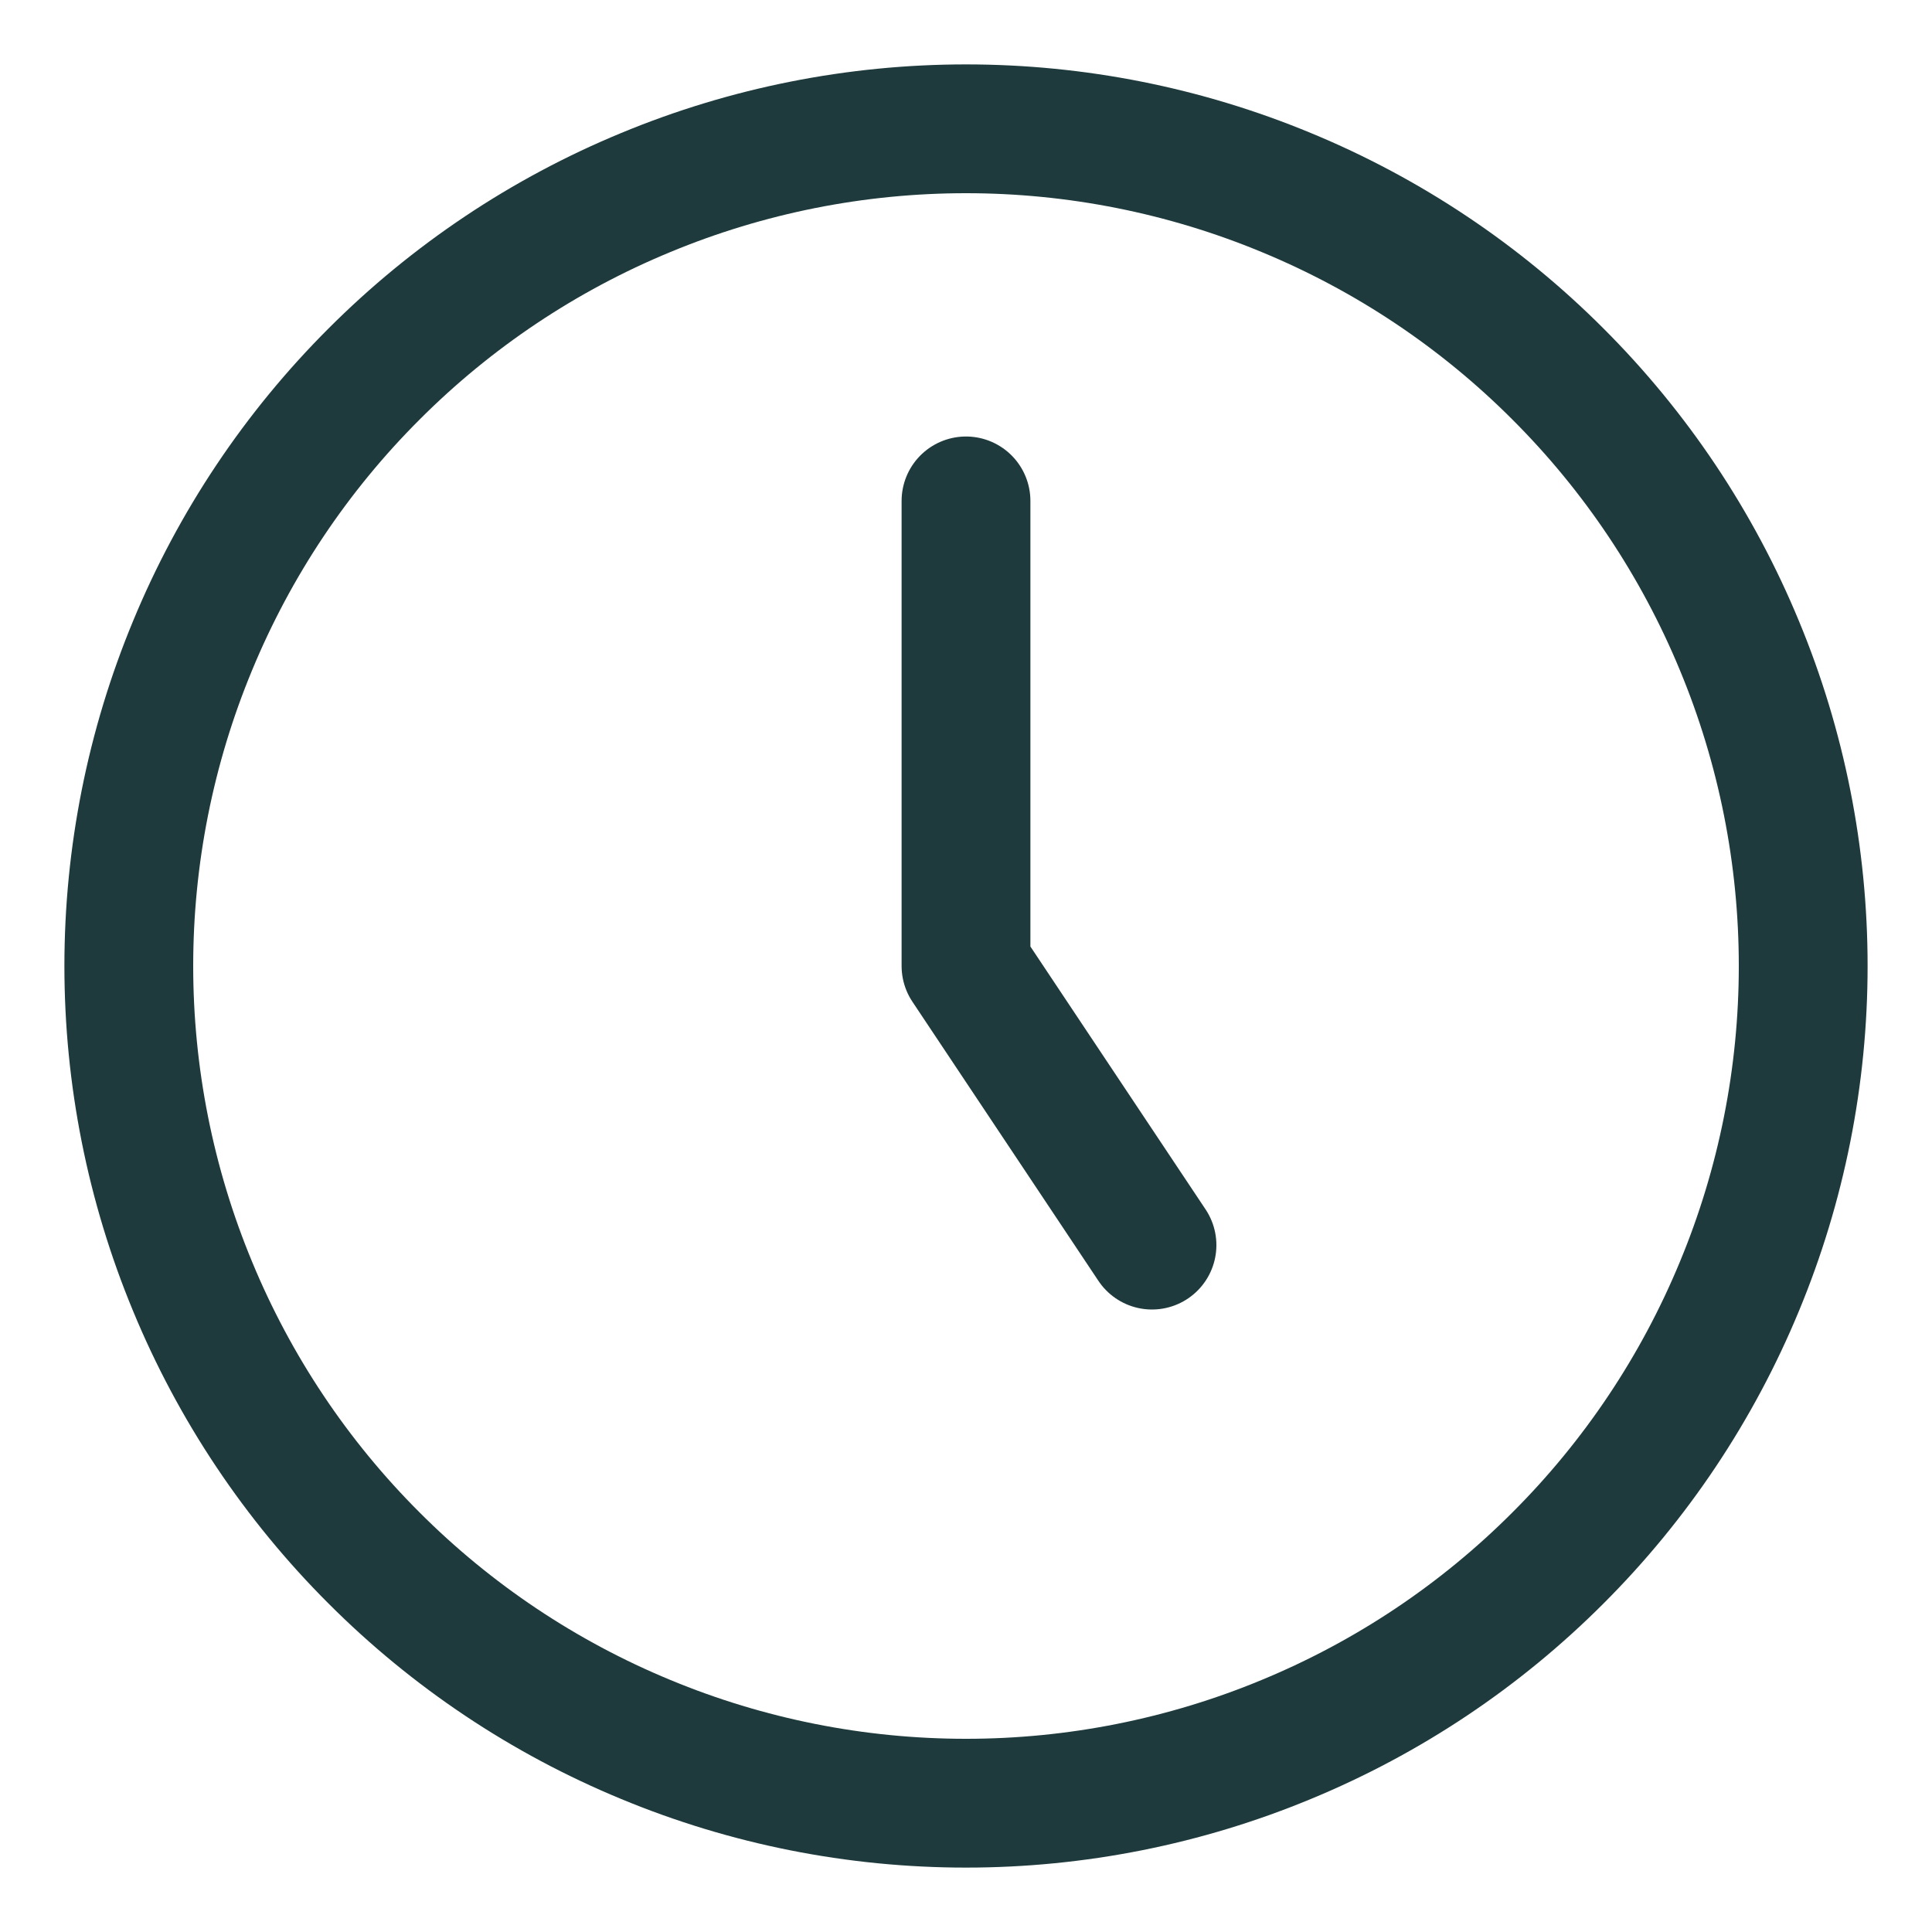 <svg width="15" height="15" viewBox="0 0 15 15" fill="none" xmlns="http://www.w3.org/2000/svg">
<path d="M8.944 9.667L7.5 7.5V3.889M1 7.5C1 8.354 1.168 9.199 1.495 9.987C1.821 10.776 2.3 11.493 2.904 12.096C3.507 12.7 4.224 13.179 5.013 13.505C5.801 13.832 6.646 14 7.5 14C8.354 14 9.199 13.832 9.987 13.505C10.776 13.179 11.493 12.7 12.096 12.096C12.7 11.493 13.179 10.776 13.505 9.987C13.832 9.199 14 8.354 14 7.5C14 6.646 13.832 5.801 13.505 5.013C13.179 4.224 12.7 3.507 12.096 2.904C11.493 2.3 10.776 1.821 9.987 1.495C9.199 1.168 8.354 1 7.5 1C6.646 1 5.801 1.168 5.013 1.495C4.224 1.821 3.507 2.3 2.904 2.904C2.3 3.507 1.821 4.224 1.495 5.013C1.168 5.801 1 6.646 1 7.5Z" stroke="#1E3A3D" stroke-linecap="round" stroke-linejoin="round"/>
</svg>
